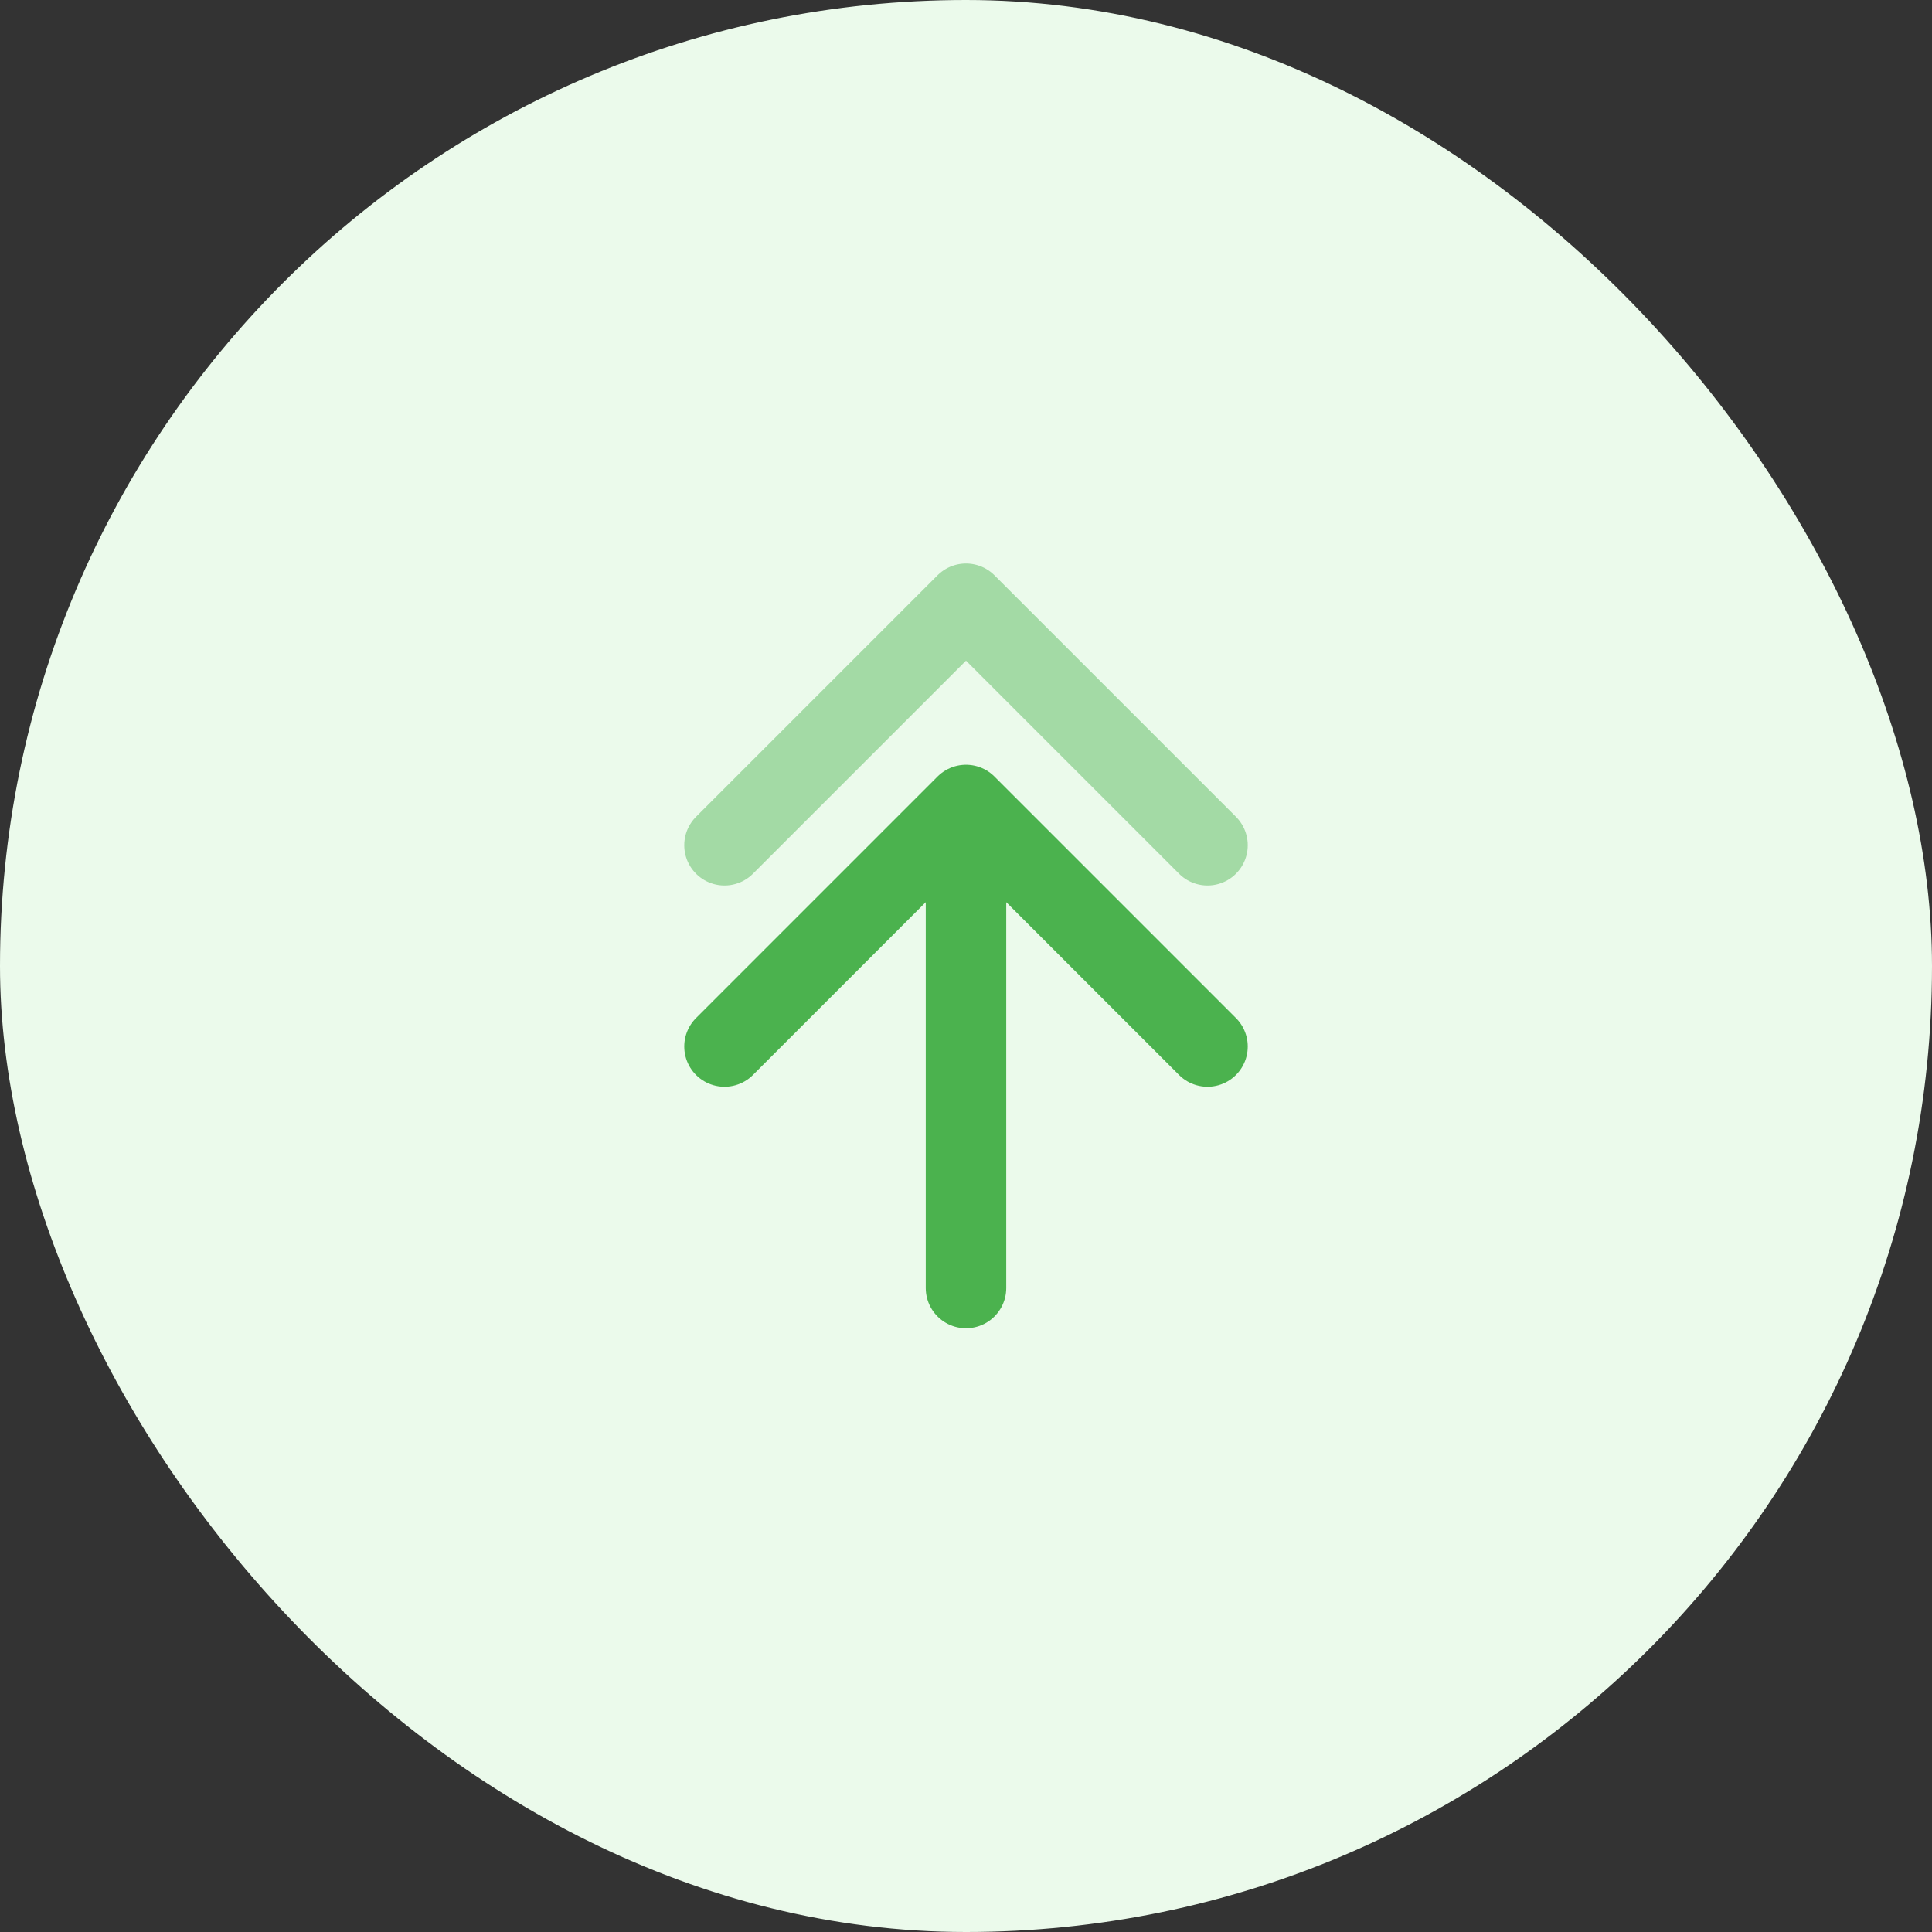 <svg width="48" height="48" fill="none" xmlns="http://www.w3.org/2000/svg">
    <rect width="100%" height="100%" fill="#333333" stroke="none"/>
    <rect width="48" height="48" rx="24" fill="#EBFAEB"/>
    <path d="M24 32V20m0 0l6 6m-6-6l-6 6" stroke="#4BB24E" stroke-width="2" stroke-linecap="round"
          stroke-linejoin="round"/>
    <path d="M30 21l-6-6-6 6" stroke="#A3DAA5" stroke-width="2" stroke-linecap="round" stroke-linejoin="round"/>
</svg>
